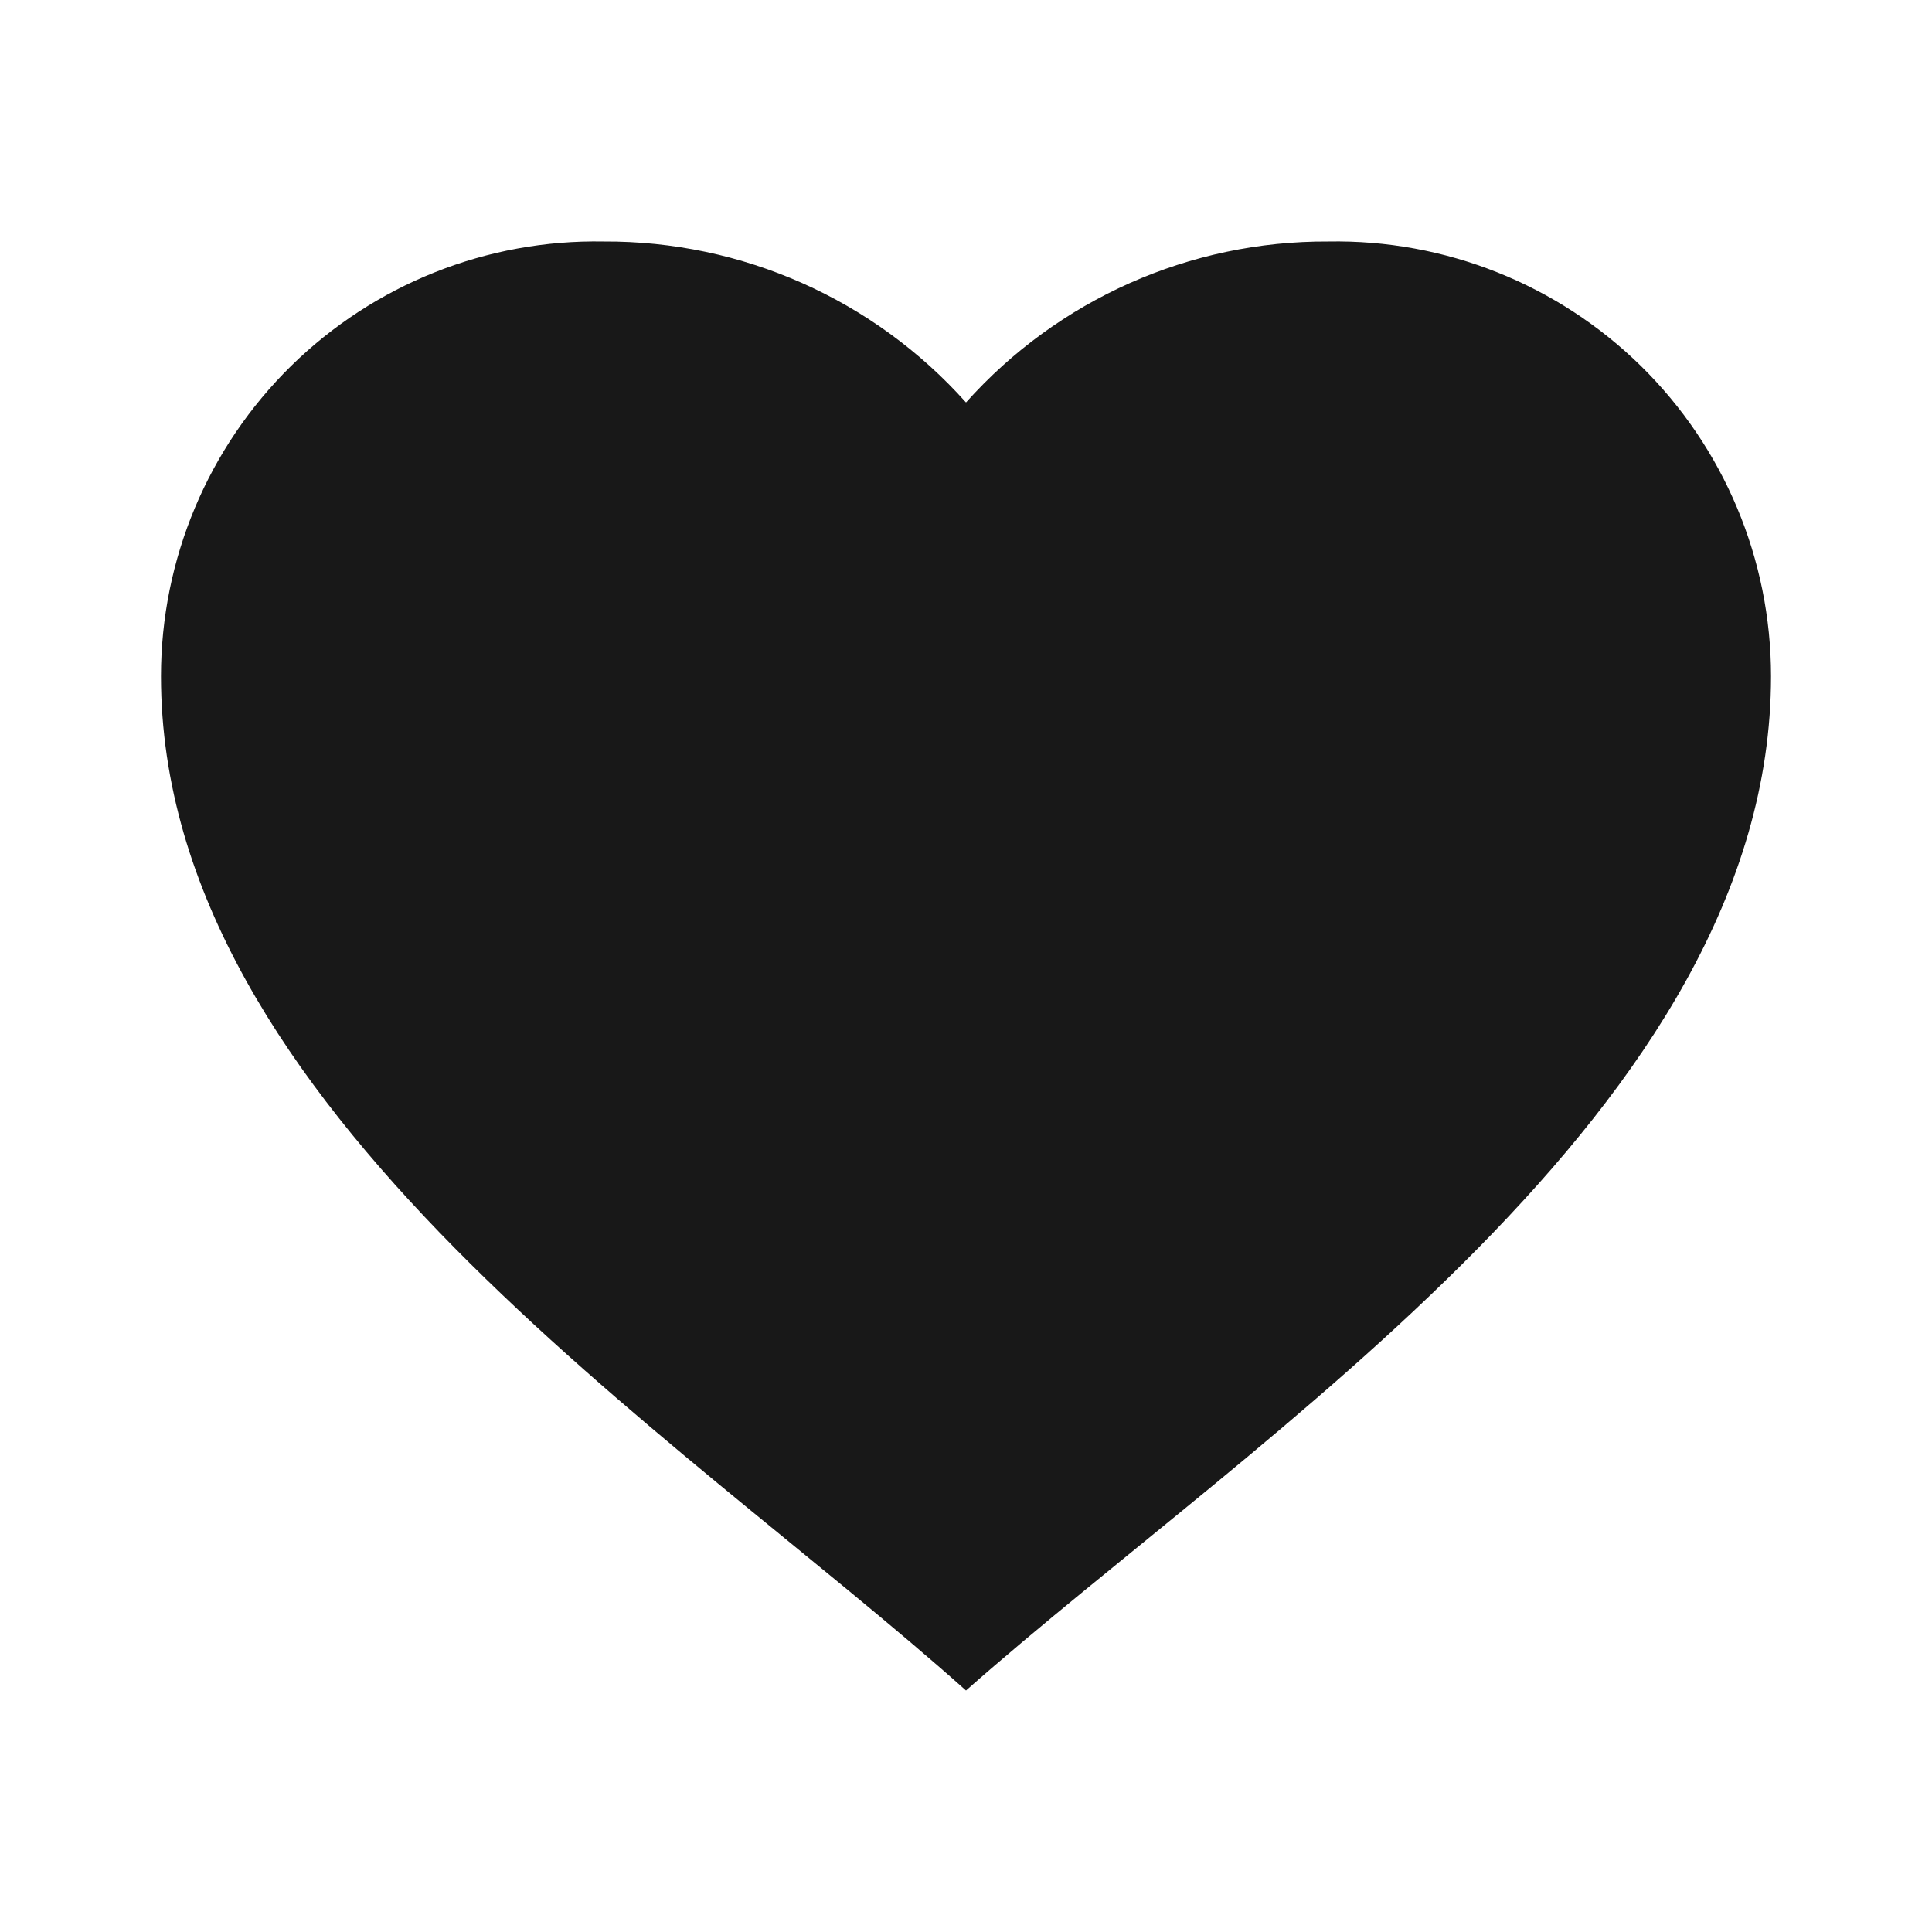<svg width="40" height="40" viewBox="0 0 40 40" fill="none" xmlns="http://www.w3.org/2000/svg">
<path d="M3.333 14C3.333 11.584 4.304 9.269 6.028 7.576C7.752 5.884 10.084 4.955 12.5 5C15.362 4.985 18.093 6.199 20 8.333C21.907 6.199 24.638 4.985 27.5 5C29.916 4.955 32.248 5.884 33.972 7.576C35.696 9.269 36.667 11.584 36.667 14C36.667 22.927 26.035 29.667 20 35C13.978 29.622 3.333 22.933 3.333 14Z" fill="#181818"/>
</svg>
